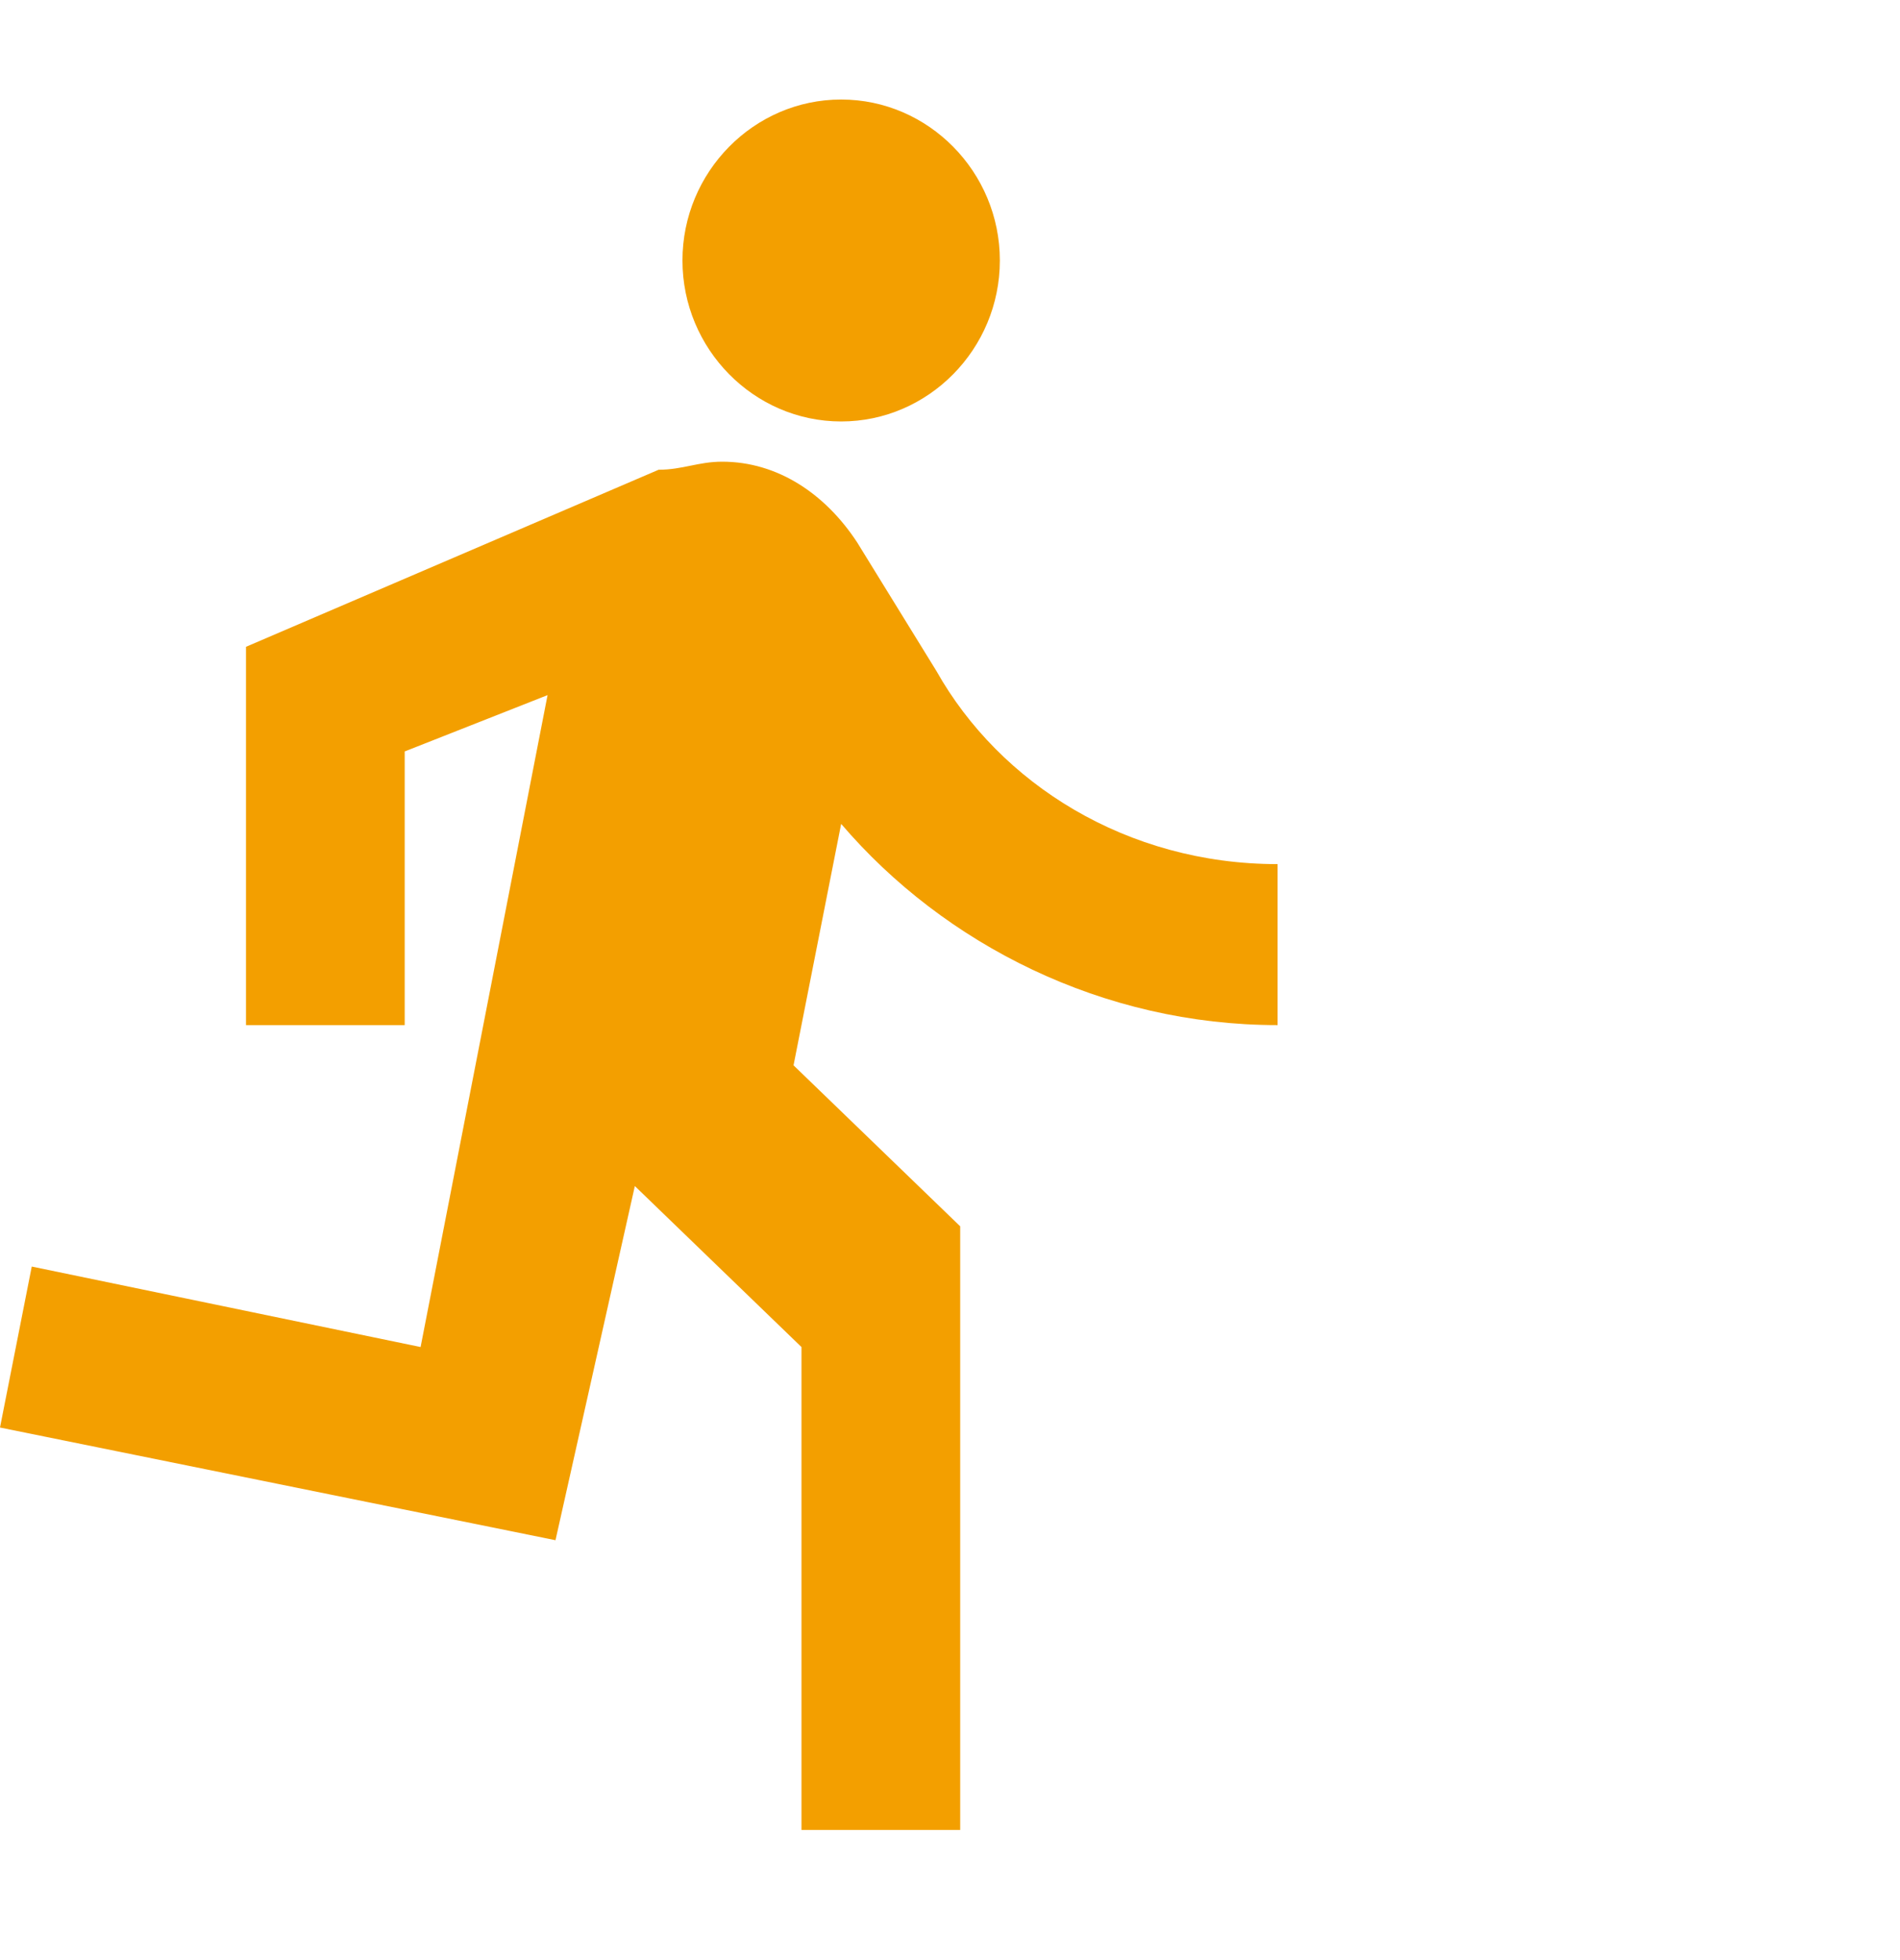 <svg width="63" height="65" viewBox="0 0 63 65" fill="none" xmlns="http://www.w3.org/2000/svg">
<g clip-path="url(#clip0_8_806)">
<path d="M27.891 13.975C30.785 13.975 33.153 11.573 33.153 8.637C33.153 5.701 30.785 3.3 27.891 3.3C24.997 3.3 22.629 5.701 22.629 8.637C22.629 11.573 24.997 13.975 27.891 13.975ZM18.419 51.071L21.05 39.328L26.575 44.666V60.679H31.838V40.663L26.312 35.325L27.891 27.319C31.312 31.322 36.574 33.991 42.363 33.991V28.653C37.363 28.653 33.153 25.984 31.049 22.248L28.417 17.978C27.365 16.377 25.786 15.309 23.944 15.309C23.155 15.309 22.629 15.576 21.839 15.576L8.157 21.447V33.991H13.419V24.917L18.156 23.049L13.946 44.666L1.053 41.997L0 47.335L18.419 51.071Z" fill="#F39F00"/>
</g>
<defs>
<clipPath id="clip0_8_806">
<rect width="63" height="64" fill="white" transform="translate(-0.005 0.105)"/>
</clipPath>
</defs>
</svg>
